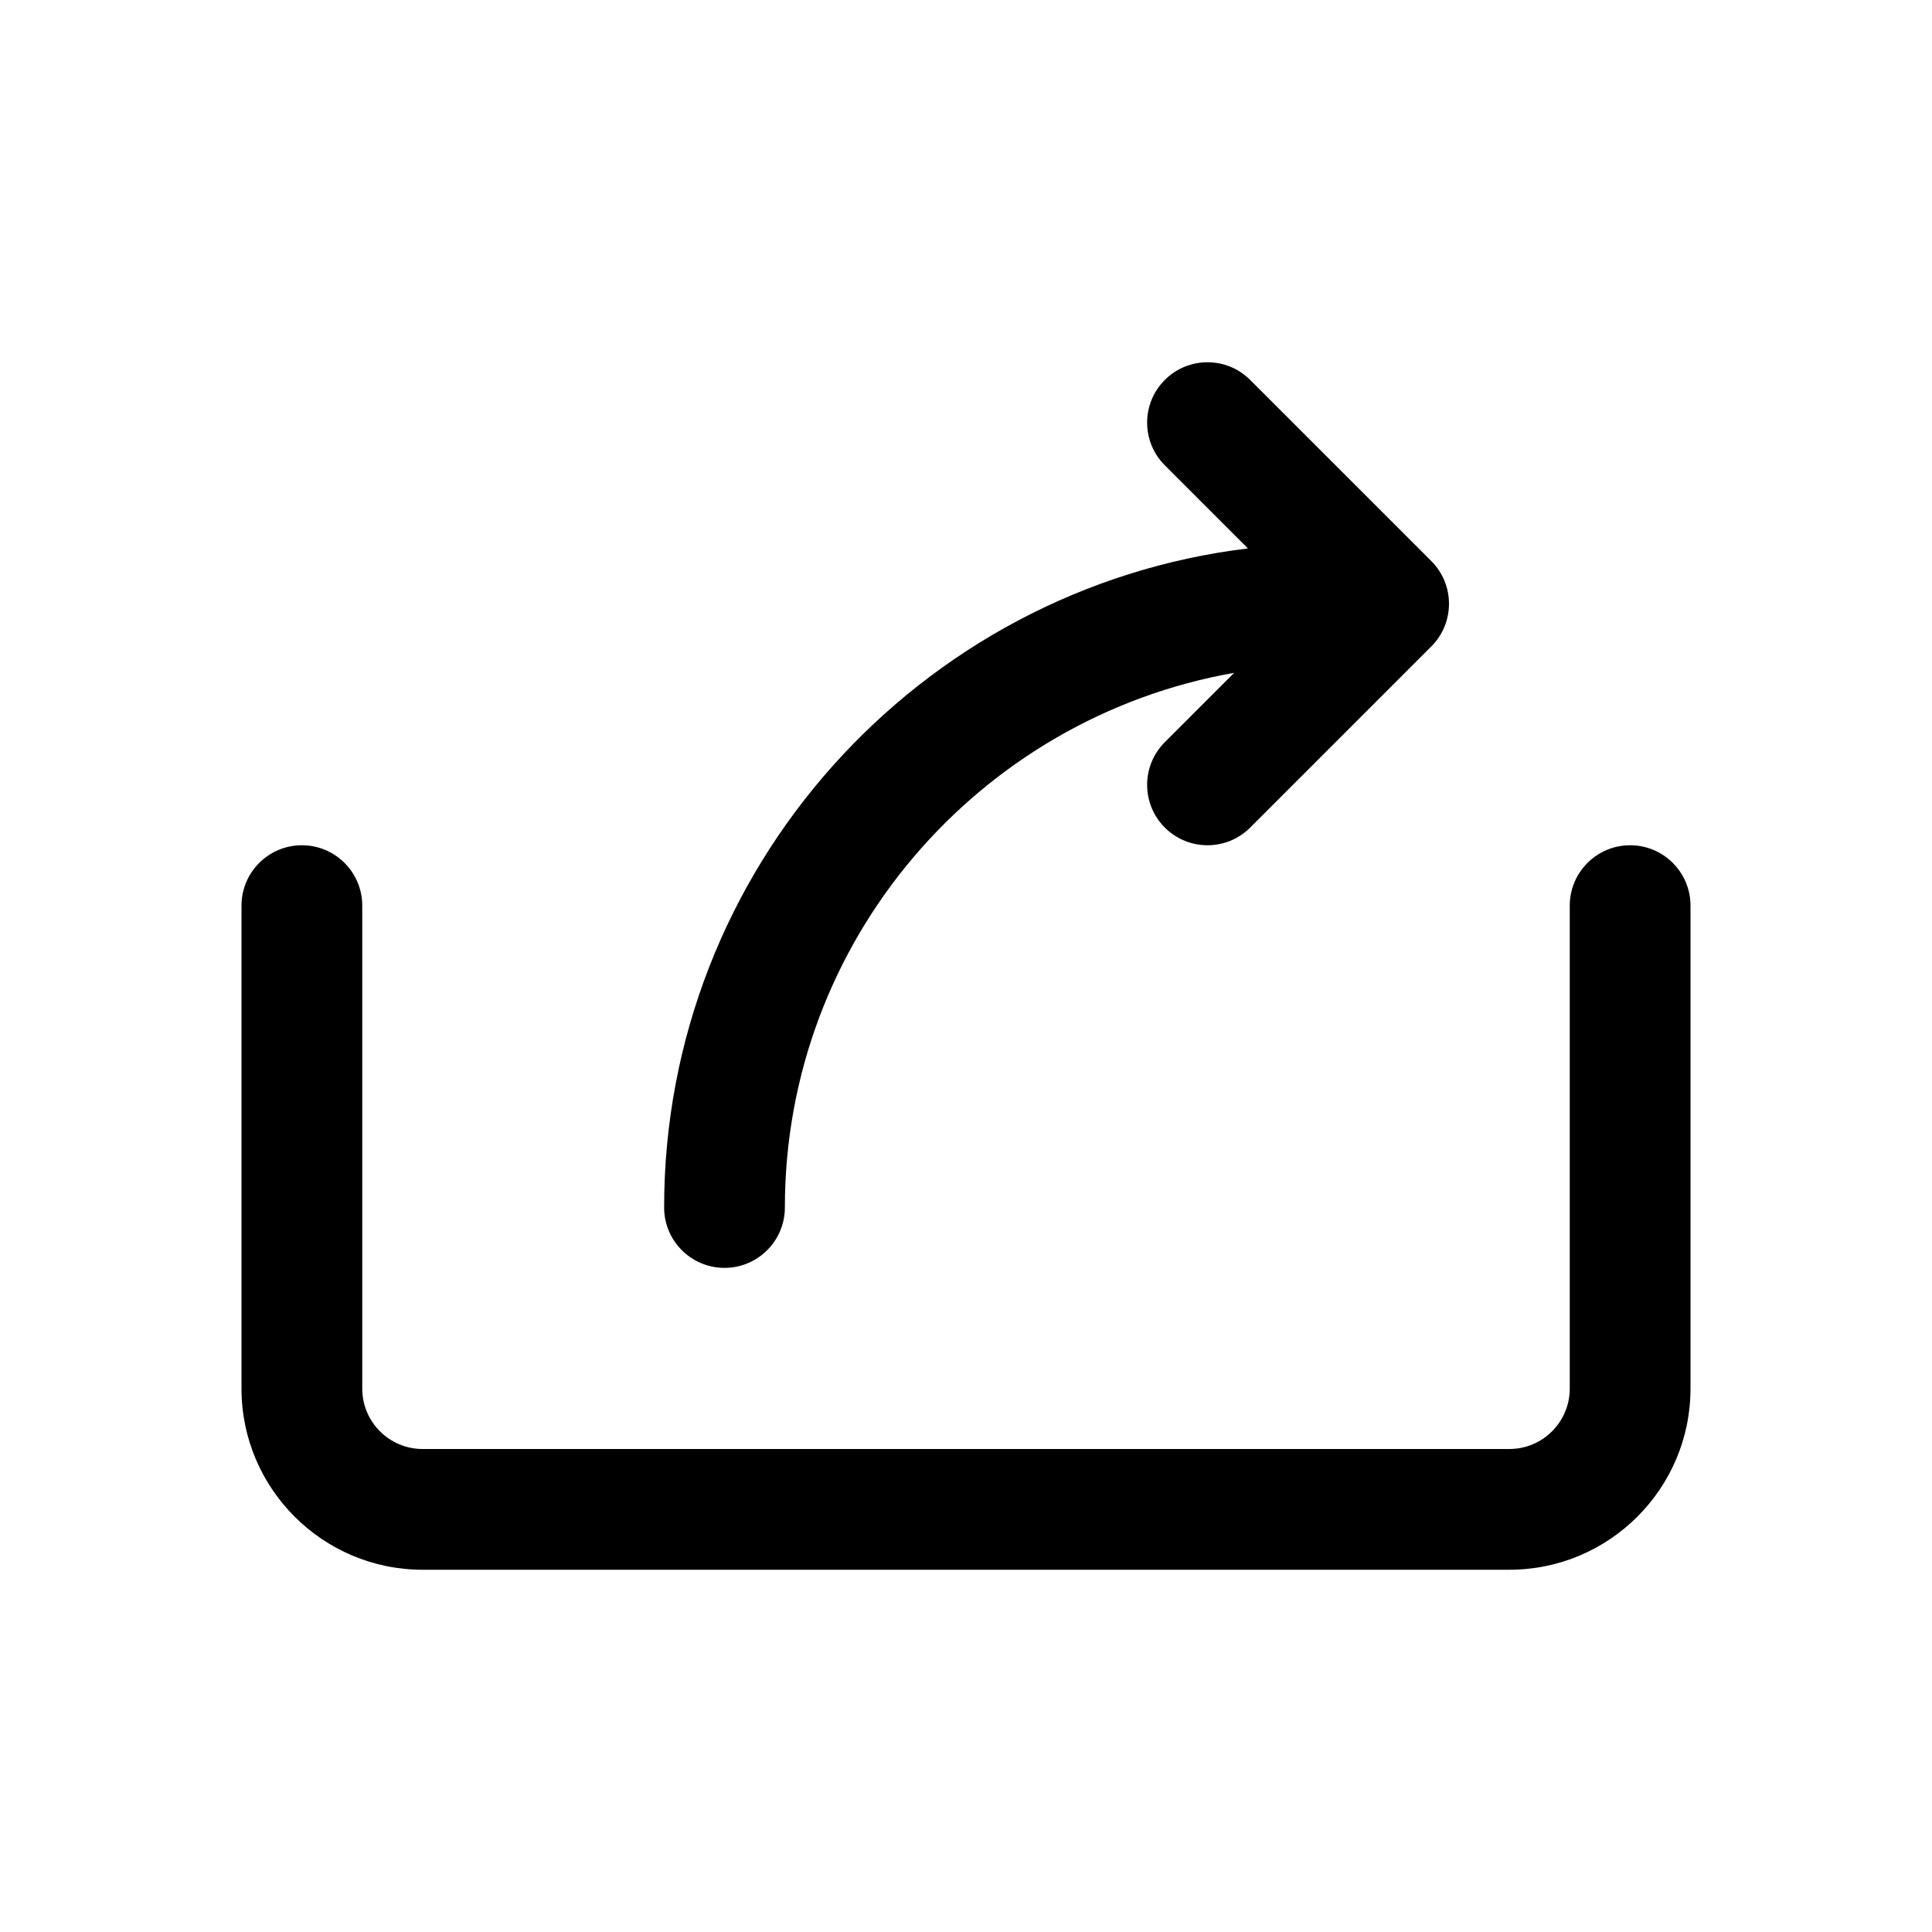 <svg id="Layer" enable-background="new 0 0 64 64" height="512" viewBox="0 0 64 64" width="512" xmlns="http://www.w3.org/2000/svg"><path d="m54 28c-1.104 0-2 .896-2 2v16c0 1.103-.897 2-2 2h-36c-1.103 0-2-.897-2-2v-16c0-1.104-.896-2-2-2s-2 .896-2 2v16c0 3.309 2.691 6 6 6h36c3.309 0 6-2.691 6-6v-16c0-1.104-.896-2-2-2z"/><path d="m24 42c1.104 0 2-.896 2-2 0-8.86 6.441-16.228 14.883-17.711l-2.297 2.297c-.781.781-.781 2.047 0 2.828.391.391.902.586 1.414.586s1.023-.195 1.414-.586l6-6c.781-.781.781-2.047 0-2.828l-6-6c-.781-.781-2.047-.781-2.828 0s-.781 2.047 0 2.828l2.753 2.753c-10.88 1.318-19.339 10.603-19.339 21.833 0 1.104.896 2 2 2z"/></svg>